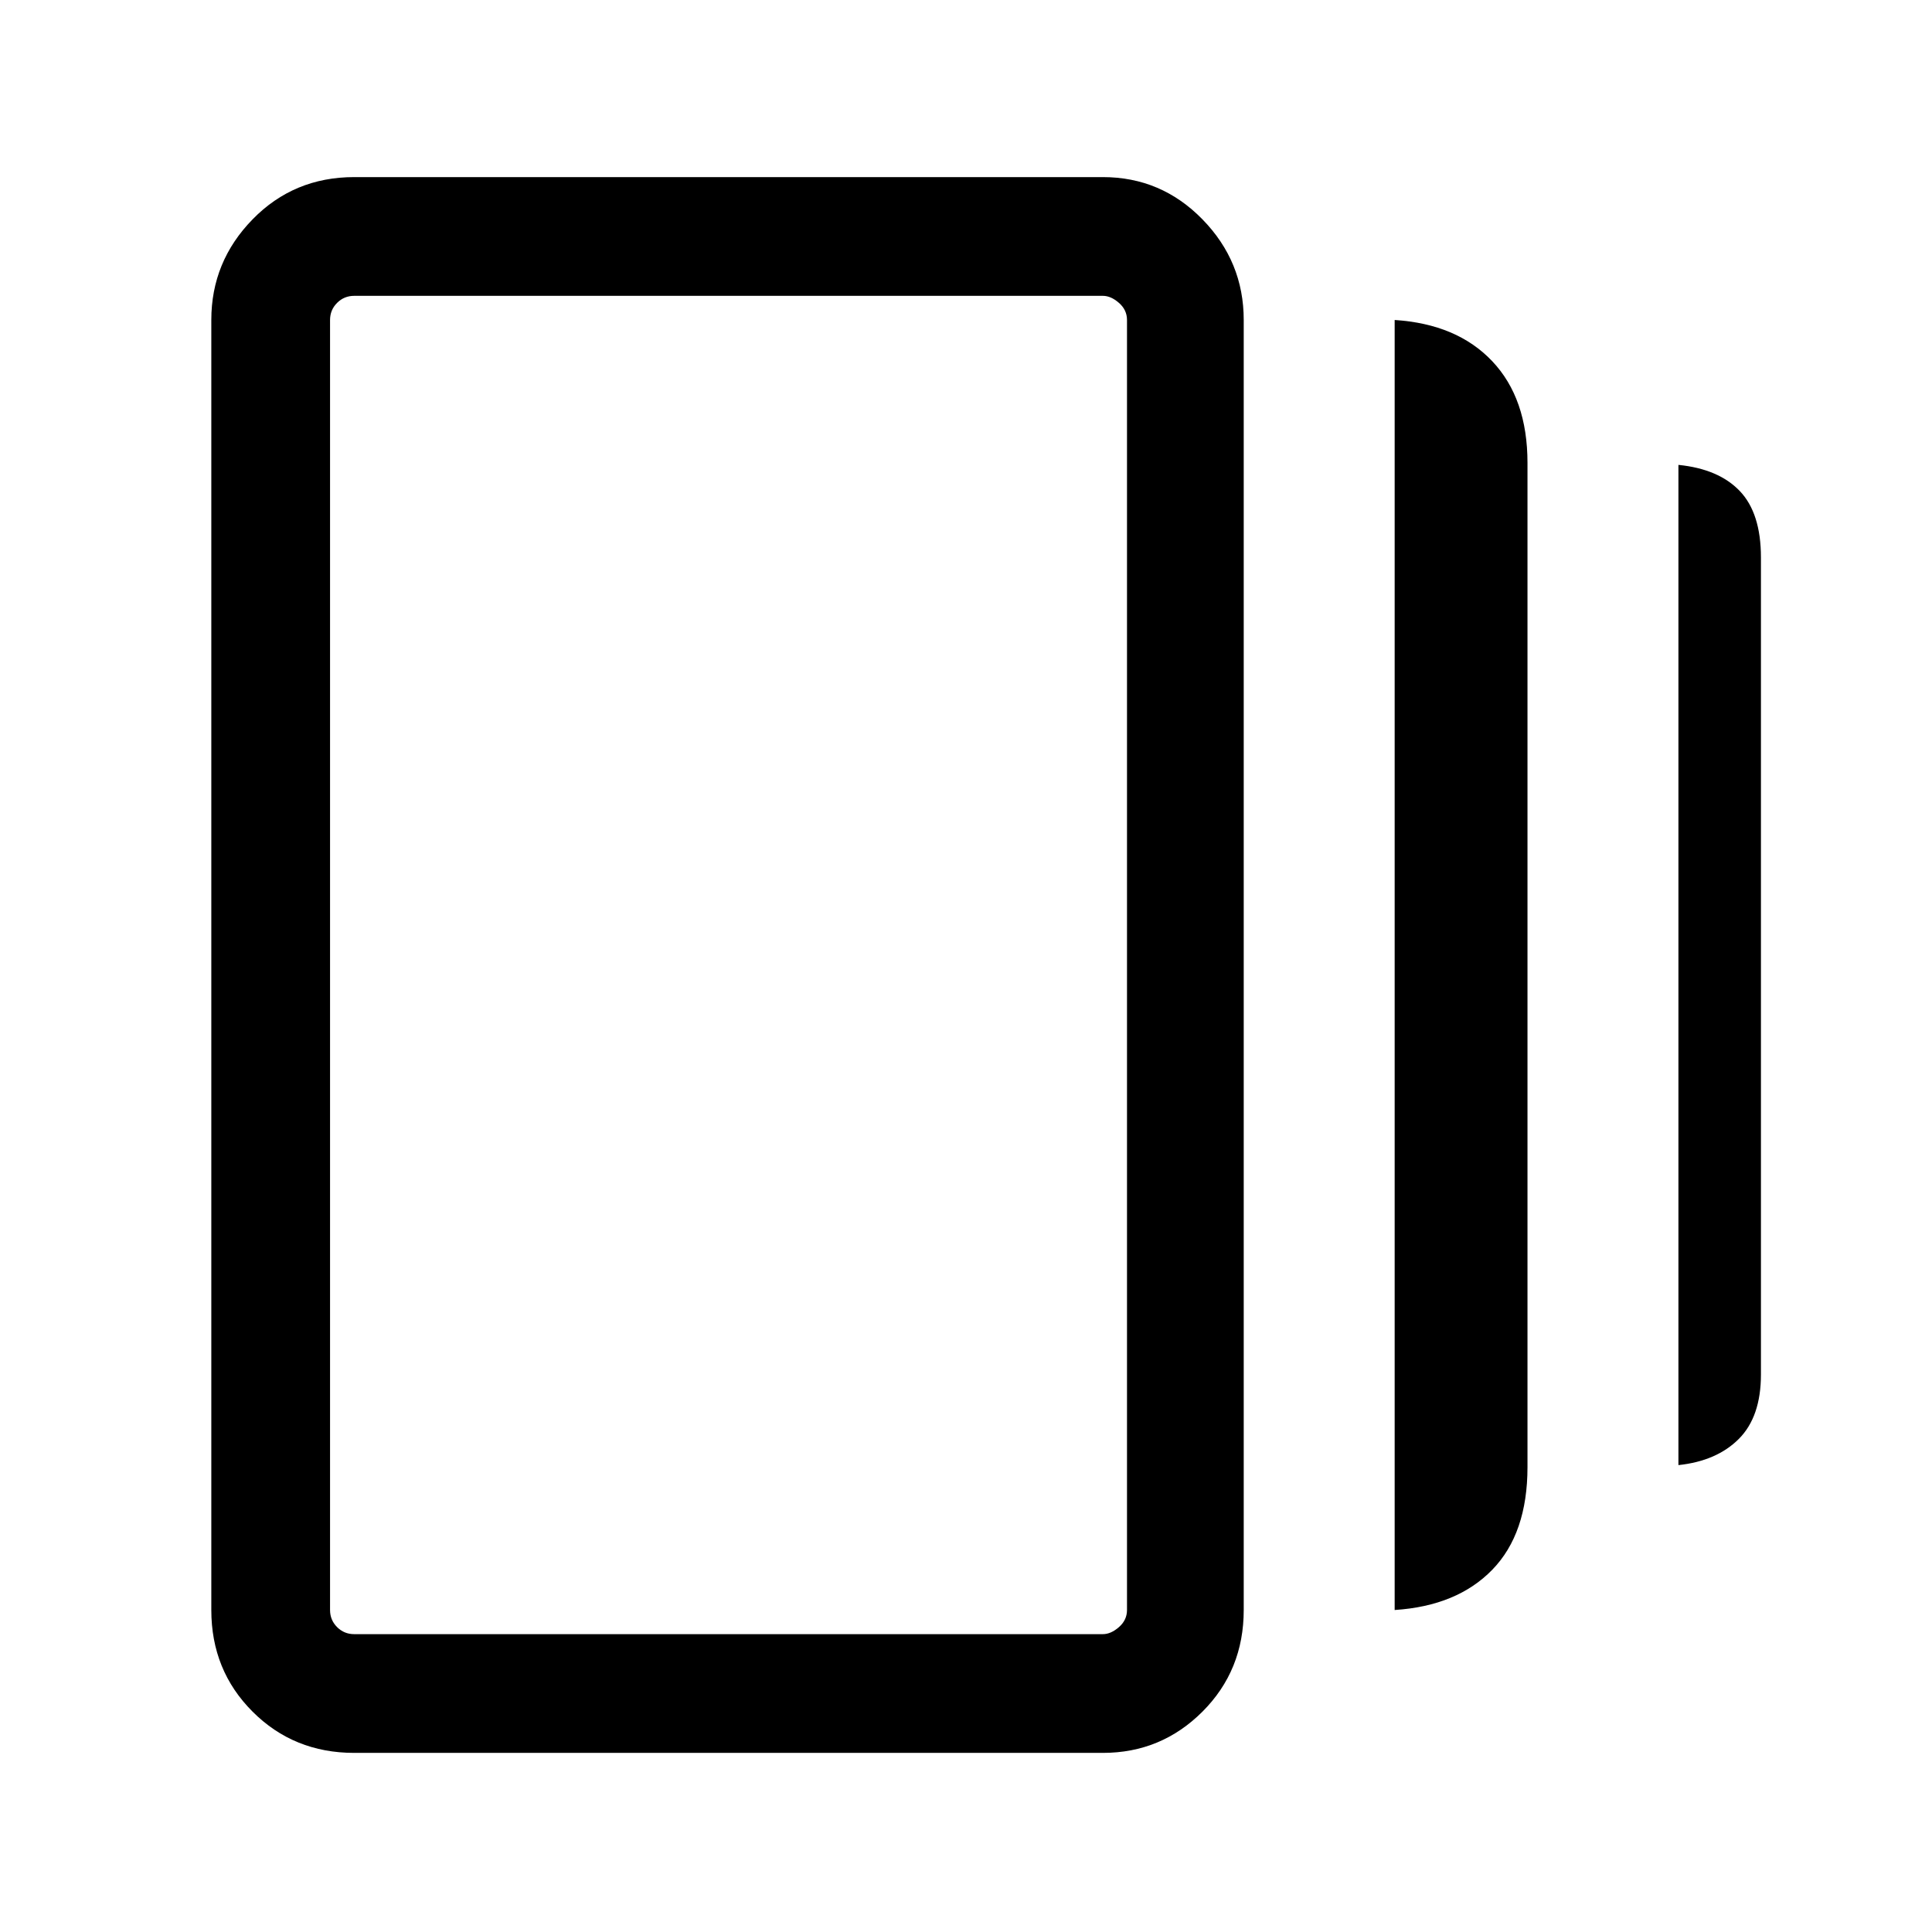 <svg xmlns="http://www.w3.org/2000/svg" height="48" width="48"><path d="M34.65 40V7.95q1.55.1 2.425 1.025.875.925.875 2.525v24.95q0 1.65-.875 2.55-.875.9-2.425 1ZM8.8 43.55q-1.5 0-2.525-1.025T5.25 40V7.95q0-1.45 1.025-2.5T8.8 4.4h18.6q1.45 0 2.475 1.05Q30.9 6.5 30.9 7.95V40q0 1.5-1.025 2.525T27.4 43.55Zm32.9-7.15V11.55q1 .1 1.525.65.525.55.525 1.65v20.3q0 1.05-.55 1.6t-1.5.65ZM8.8 40.6h18.6q.2 0 .4-.175T28 40V7.95q0-.25-.2-.425t-.4-.175H8.8q-.25 0-.425.175T8.2 7.95V40q0 .25.175.425t.425.175ZM8.2 7.35V40.6 7.35Z"/></svg>